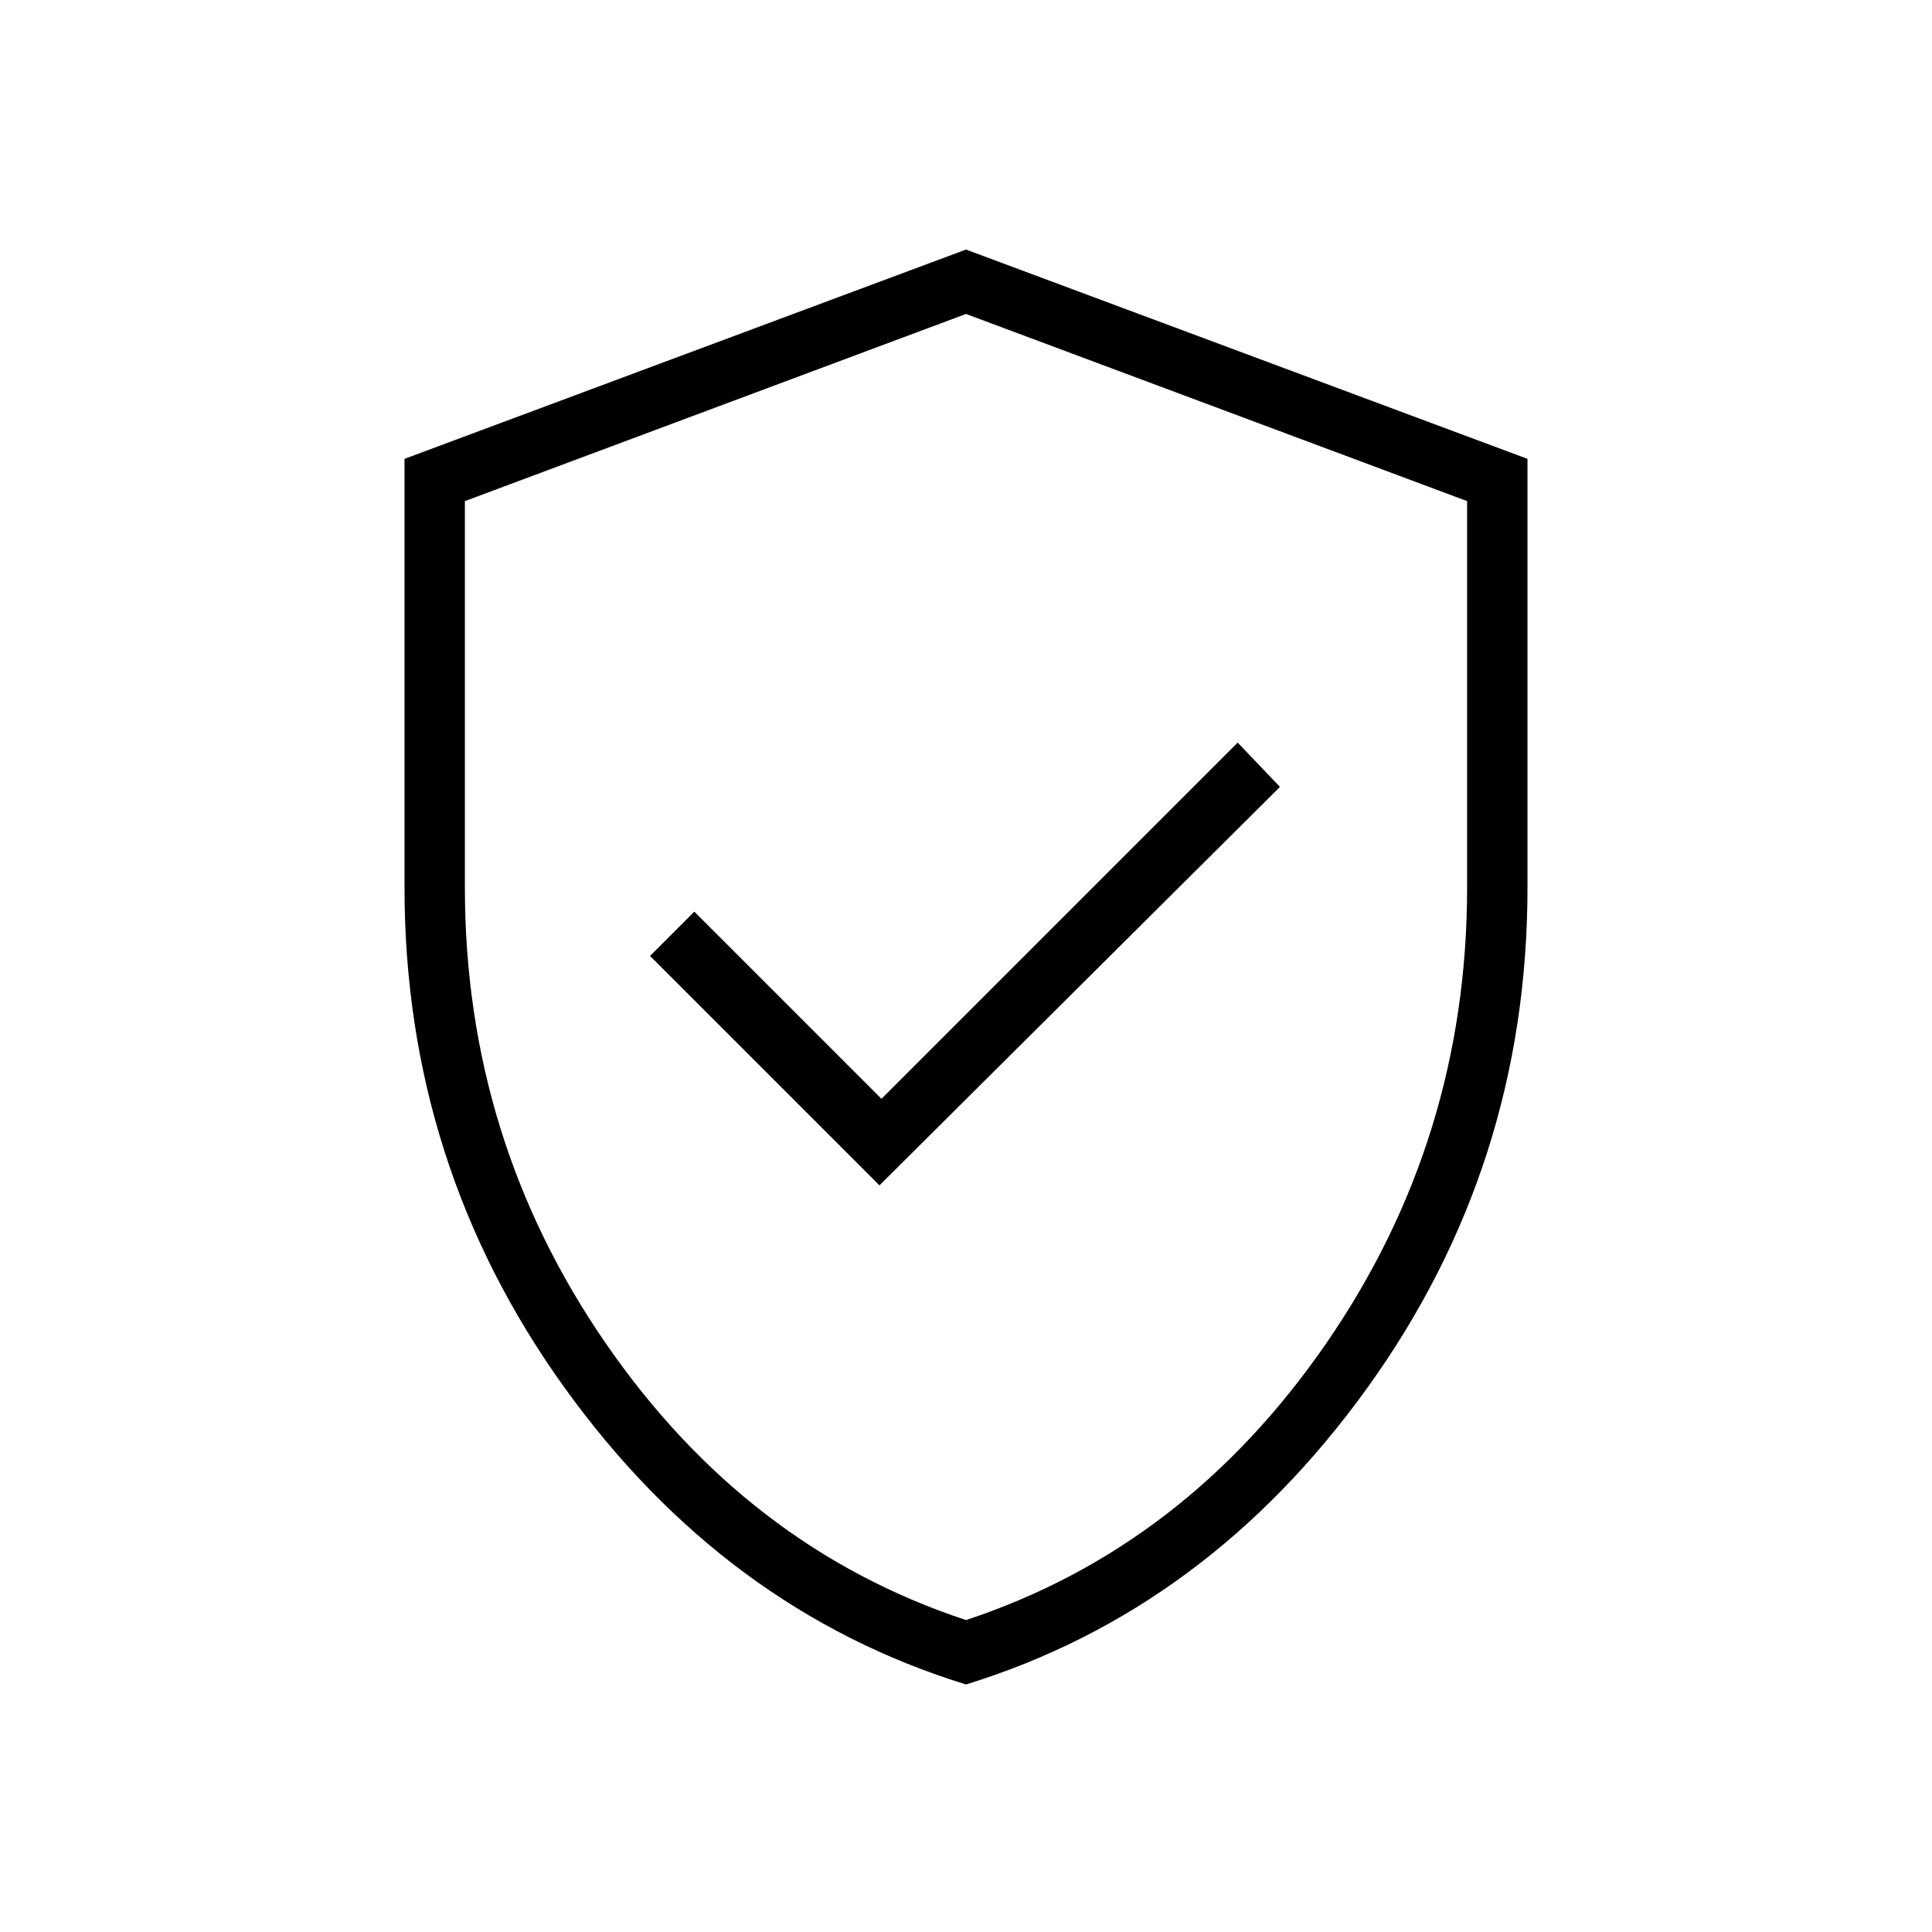 <svg xmlns="http://www.w3.org/2000/svg" height="48" width="48"><path d="m21.85 29.45 9.95-9.9-1.05-1.1-8.85 8.85-4.65-4.65-1.1 1.1ZM24 41.85q-6-1.85-9.975-7.375Q10.05 28.95 10.05 22.05V11.4L24 6.2l13.95 5.2v10.65q0 6.9-3.975 12.425T24 41.85Zm0-17.6Zm0 16q5.45-1.8 8.95-6.875 3.5-5.075 3.5-11.325v-9.6L24 7.8l-12.45 4.65v9.6q0 6.25 3.5 11.325 3.5 5.075 8.95 6.875Z"/></svg>